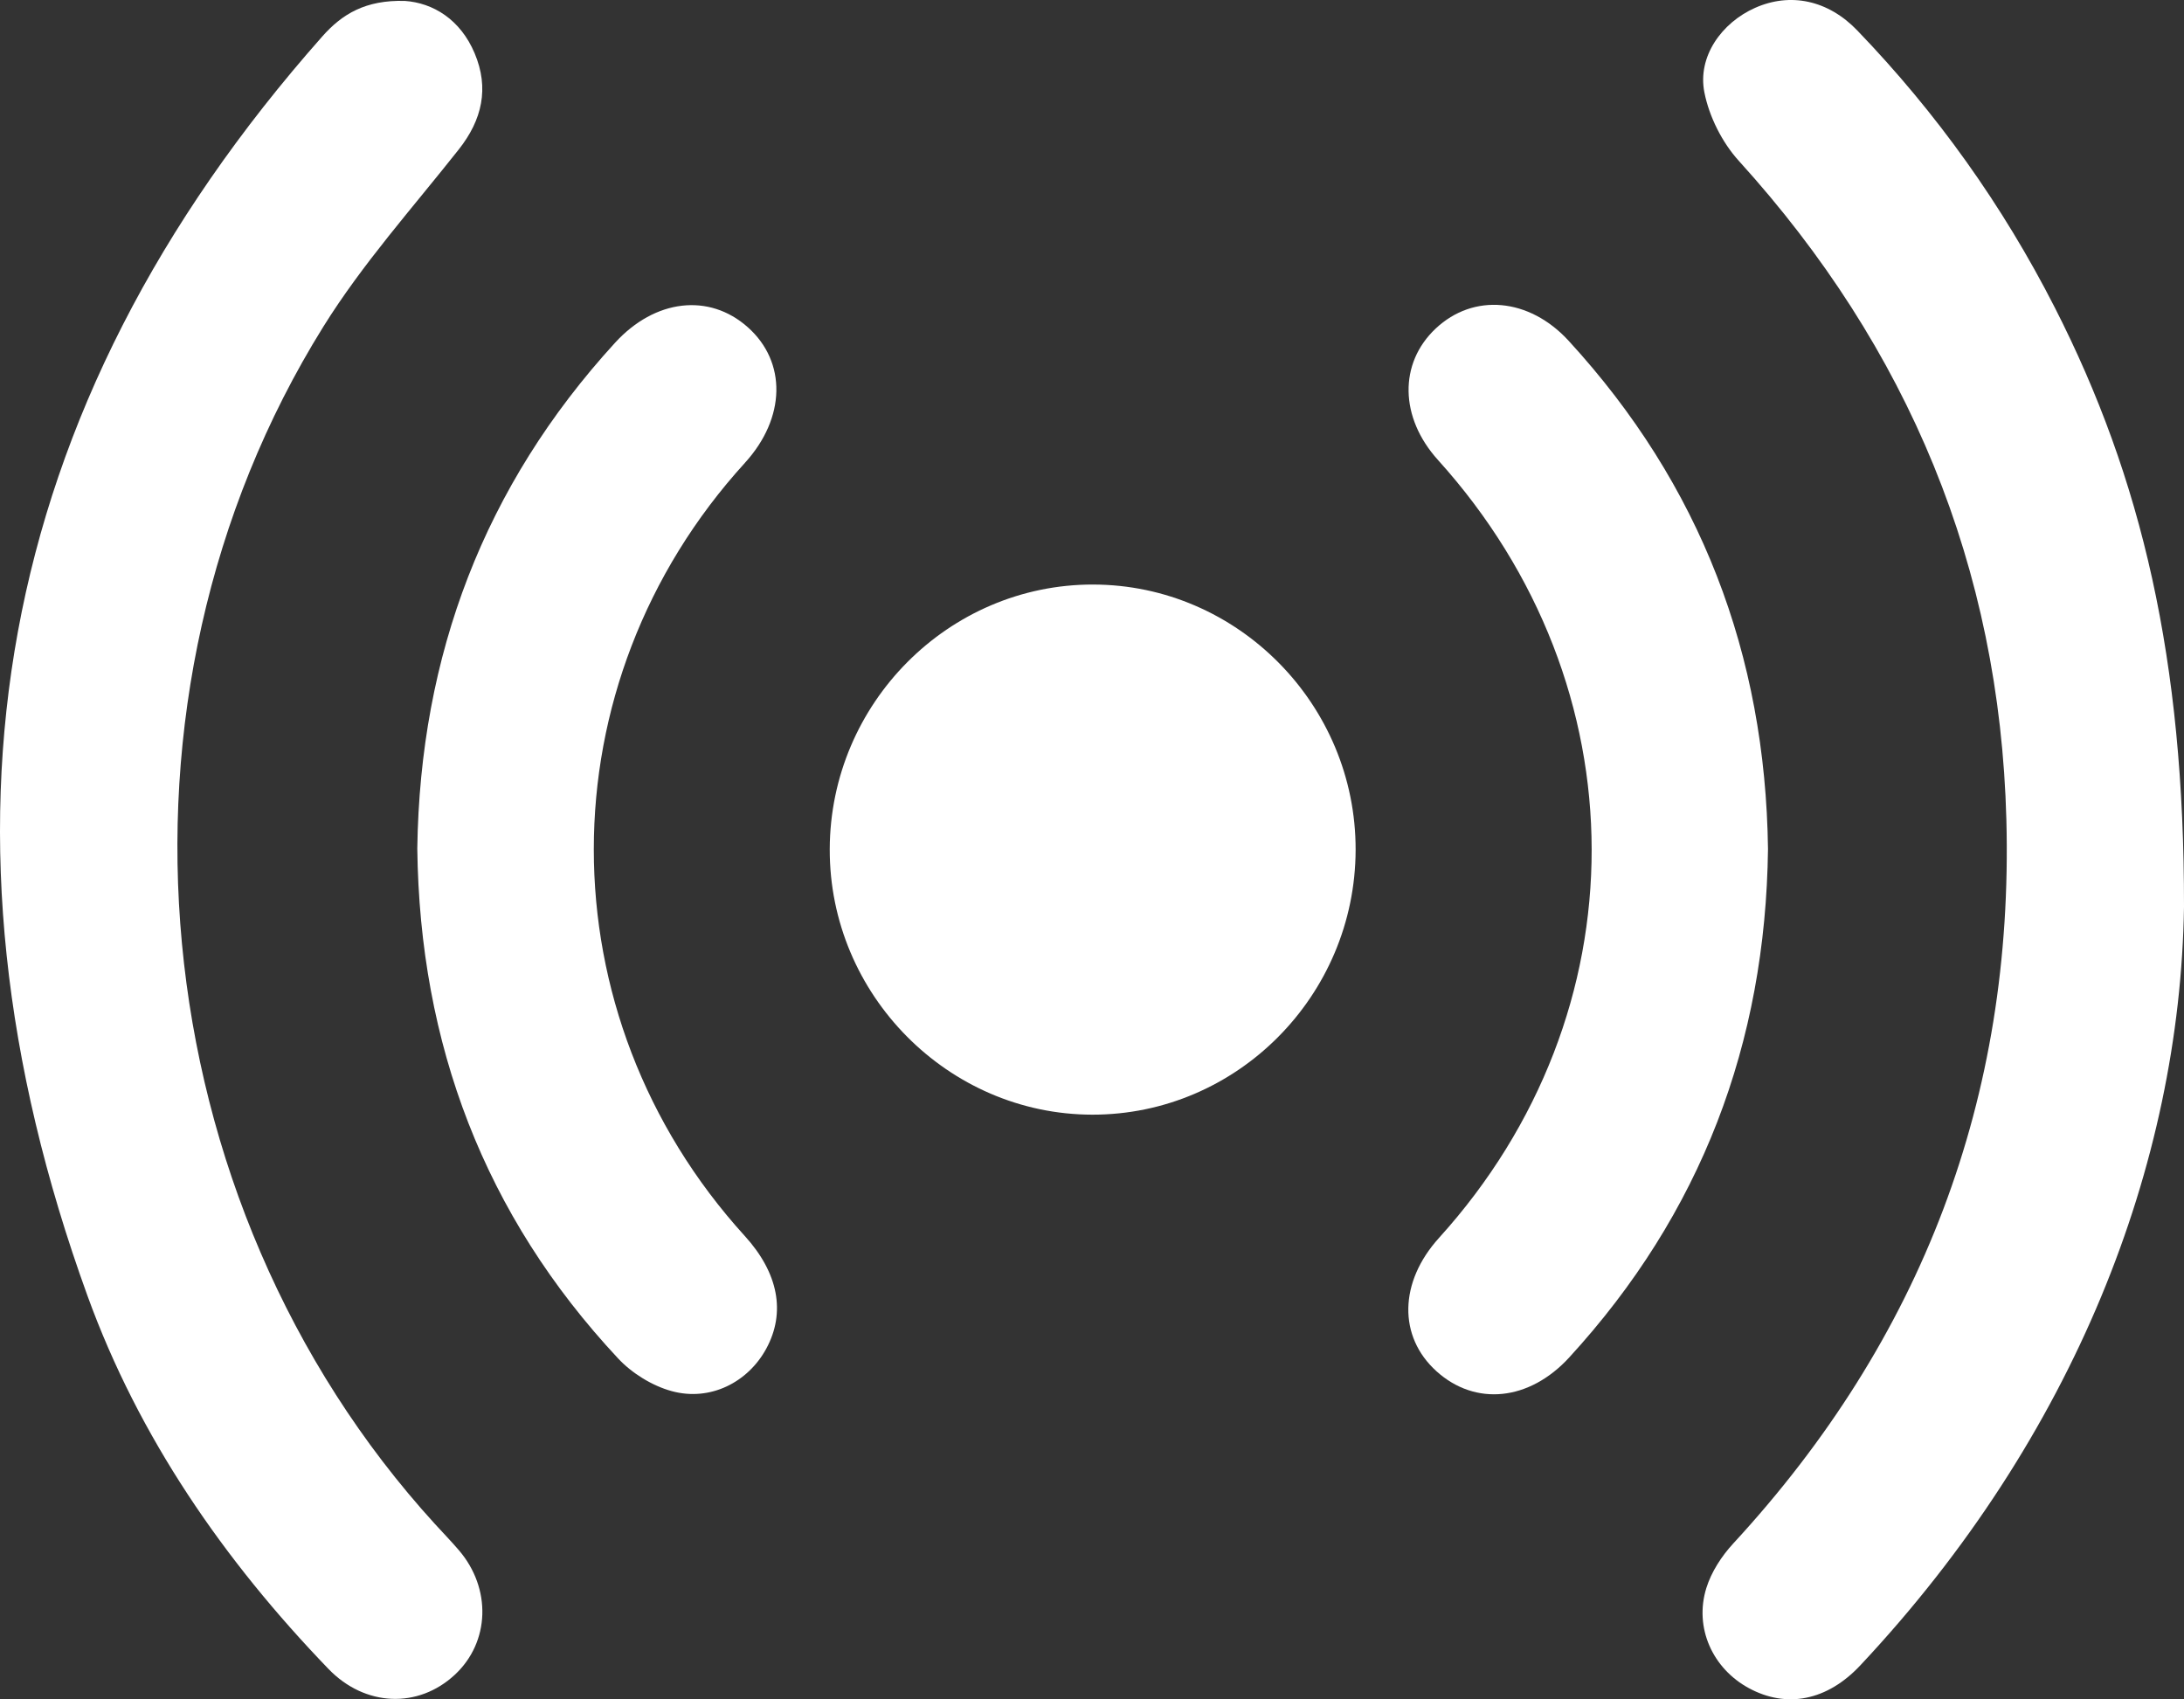 <?xml version="1.0" encoding="UTF-8"?>
<svg id="Layer_2" data-name="Layer 2" xmlns="http://www.w3.org/2000/svg" viewBox="0 0 1554.84 1209.87">
  <rect x="0" y="0" width="1554.84" height="1209.87" fill="#333333" stroke="none"/>
  <g id="Layer_2-2" data-name="Layer 2">
    <path d="M1462.81,218.89c-37.07-72.71-84.01-138.45-140.6-197.24-20.77-21.58-47.55-27.21-72.67-16.08-23.94,10.61-41.17,34.77-36.16,60.18,3.42,17.33,12.65,35.7,24.56,48.82,120.85,133.25,185.64,289.14,190.44,468.95,5.29,197.94-60.09,369.8-194.48,515.47-8.25,8.95-15.58,20.23-19.14,31.73-8.75,28.32,4.56,57.26,30.24,71.19,26.95,14.63,55.77,9.01,79.4-16.2,152.72-162.89,227.59-356.8,230.44-539.96,.27-175.9-30-305.18-92.04-426.88v.02Z" fill="#fff"/>
    <path d="M309.68,1085.1C99.84,854.9,65.61,497.11,230.16,232.64c27.85-44.76,63.61-84.66,96.45-126.24,16.7-21.14,21.73-43.63,11.33-68.39-10.18-24.24-29.73-35.98-49.75-37.35-27.93-.78-44.6,9.31-58.72,25.26C-5.5,291.37-57.71,591.58,62.25,922.51c36.56,100.85,97.06,188.39,171.6,265.75,26,26.98,63.89,28.4,89.98,4.11,24.96-23.23,26.22-61.4,2.8-88.7-5.46-6.36-11.3-12.39-16.95-18.58h0Z" fill="#fff"/>
    <path d="M778.2,416.18c-102.88-.12-187.19,84.6-187.49,188.43-.3,103.45,84.21,188.9,186.93,189.02,102.93,.11,187.17-84.58,187.46-188.45,.29-103.61-84.03-188.87-186.9-188.99h0Z" fill="#fff"/>
    <path d="M1116.76,242.64c-28.12-30.64-67.7-34.08-94.66-8.72-26.32,24.76-25.66,63.36,1.6,93.55,145.63,161.26,145.95,393.56,.76,553.9-28.46,31.43-29.19,70.24-1.77,94.97,27.72,25,66.06,21.14,94.5-9.88,93.86-102.38,139.77-223.56,141.49-361.98-1.82-138.45-48.03-259.53-141.92-361.84h0Z" fill="#fff"/>
    <path d="M530.37,329.48c29.06-31.88,29.86-71.78,1.93-96.56-27.52-24.42-66.02-19.97-94.46,11.15-93.16,101.91-138.78,222.43-140.76,360.01,1.7,139.13,47.61,261.07,142.97,363.11,9.89,10.59,24.28,19.48,38.19,23.28,27.45,7.5,54.33-6.35,67.31-30.3,13.96-25.77,8.59-53.88-15.32-80.17-143.37-157.66-143.31-393.1,.15-550.51h0Z" fill="#fff"/>
  </g>
</svg>